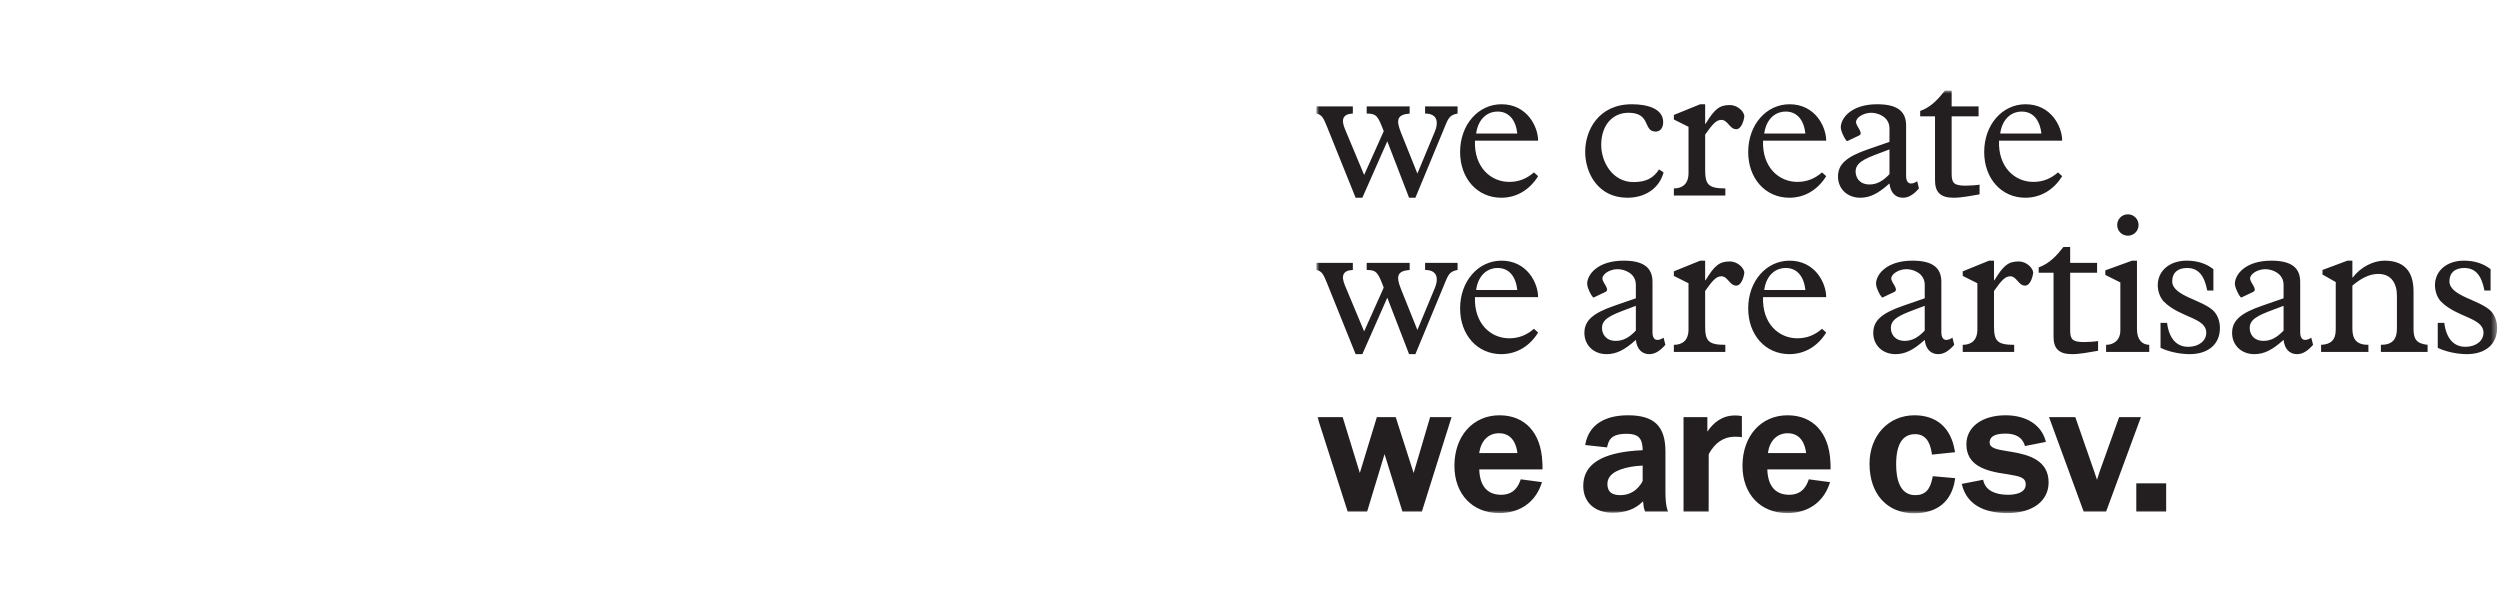 <?xml version="1.0" encoding="UTF-8"?>
<svg width="414px" height="100px" viewBox="0 0 414 100" version="1.1" xmlns="http://www.w3.org/2000/svg" xmlns:xlink="http://www.w3.org/1999/xlink">
    <title>Group 4</title>
    <defs>
        <filter id="filter-1">
            <feColorMatrix in="SourceGraphic" type="matrix" values="0 0 0 0 1 0 0 0 0 1 0 0 0 0 1 0 0 0 1 0"></feColorMatrix>
        </filter>
        <polygon id="path-2" points="0 0 195.525 0 195.525 70 0 70"></polygon>
    </defs>
    <g id="Symbols" stroke="none" stroke-width="1" fill="none" fill-rule="evenodd">
        <g id="Footer" transform="translate(-50, -60)">
            <g id="Group-4" transform="translate(50, 60)">
                <g id="Combined-Shape" fill="#FFFFFF">
                    <path d="M32.306,82.708 L34.99,84.409 C35.639,84.823 36.256,85.307 36.84,85.862 C37.424,86.421 37.935,87.043 38.368,87.729 C38.804,88.418 39.147,89.169 39.403,89.986 C39.656,90.803 39.784,91.678 39.781,92.606 C39.779,93.428 39.652,94.07 39.401,94.533 C39.152,94.993 38.816,95.299 38.396,95.445 C37.972,95.589 37.487,95.589 36.935,95.445 C36.385,95.299 35.808,95.027 35.203,94.63 L35.203,94.63 L32.279,92.719 L32.306,82.708 Z M34.088,85.882 L34.073,91.842 L35.002,92.448 C35.416,92.718 35.801,92.917 36.156,93.047 C36.511,93.174 36.818,93.202 37.078,93.13 C37.341,93.059 37.544,92.872 37.695,92.575 C37.846,92.278 37.922,91.844 37.924,91.272 C37.925,90.777 37.851,90.298 37.702,89.833 C37.553,89.369 37.355,88.937 37.103,88.534 C36.851,88.135 36.555,87.763 36.215,87.426 C35.876,87.09 35.519,86.798 35.145,86.558 L35.145,86.558 L34.088,85.882 Z M14.257,71.734 L16.207,72.881 L17.486,79.88 L19.221,74.672 L20.884,75.67 L22.552,83.151 L23.958,77.533 L25.771,78.643 L23.37,87.024 L21.777,86.027 L20.005,78.154 L18.176,83.795 L16.638,82.851 L14.257,71.734 Z M0.026,63.645 L2.458,64.992 L5.891,73.524 L5.932,66.941 L7.72,67.956 L7.693,77.479 L5.356,76.107 L1.832,67.359 L1.807,67.345 L1.788,74.04 L4.4408921e-16,73.015 L0.026,63.645 Z"></path>
                    <path d="M89.936,53.437 L89.936,53.639 C89.936,53.666 89.936,53.694 89.936,53.725 L89.937,53.939 C89.937,53.979 89.937,54.022 89.937,54.066 L89.938,54.357 C89.942,55.616 89.948,57.991 89.955,60.361 L89.957,60.953 C89.962,62.822 89.967,64.629 89.971,65.818 C89.989,72.513 87.398,77.199 81.852,80.416 C80.62,81.13 73.99,84.974 66.952,89.056 L65.99,89.614 C57.319,94.642 48.374,99.83 48.374,99.83 L48.374,99.83 L48.34,87.772 C48.34,87.772 53.674,84.678 59.471,81.316 L60.23,80.876 C60.483,80.729 60.737,80.582 60.991,80.435 L61.753,79.993 C67.715,76.536 73.496,73.183 73.901,72.948 C75.965,71.751 76.835,70.421 76.827,67.48 L76.827,67.48 L76.826,67.335 C76.826,67.305 76.826,67.271 76.826,67.233 L76.825,66.96 C76.822,65.746 76.813,62.74 76.81,61.548 L76.809,61.281 C76.809,61.244 76.809,61.211 76.809,61.182 L76.809,61.05 L89.936,53.437 L89.936,53.437 Z M137.289,25.976 L137.29,26.264 C137.29,26.295 137.29,26.329 137.29,26.364 L137.291,26.605 C137.294,27.67 137.3,29.945 137.307,32.308 L137.31,33.492 C137.316,35.361 137.321,37.168 137.324,38.357 C137.343,45.052 134.752,49.738 129.203,52.956 C123.657,56.172 112.814,62.46 106.976,65.846 C101.125,69.238 98.967,66.641 98.95,60.756 C98.947,59.631 98.942,57.828 98.937,55.936 L98.935,55.336 C98.928,53.031 98.922,50.687 98.918,49.35 L98.917,49.025 C98.917,48.875 98.916,48.743 98.916,48.632 L98.915,48.307 C98.915,48.29 98.915,48.276 98.915,48.265 L98.915,48.23 L112.039,40.619 L112.039,40.619 L112.04,40.841 C112.044,41.869 112.061,46.16 112.064,46.927 L112.065,47.045 C112.073,49.986 112.94,50.309 115.009,49.109 C115.218,48.988 119.194,46.682 121.255,45.487 C123.319,44.29 124.189,42.96 124.181,40.019 L124.181,40.019 L124.18,39.874 C124.18,39.784 124.18,39.657 124.179,39.498 L124.178,39.143 C124.177,38.622 124.175,37.922 124.173,37.195 L124.171,36.647 C124.168,35.459 124.164,34.299 124.163,33.82 L124.162,33.589 L137.289,25.976 L137.289,25.976 Z M29.285,33.45 C36.3,29.355 46.249,29.092 54.541,31.54 L54.541,31.54 L24.146,49.282 L36.934,56.698 C36.934,56.698 42.486,53.458 48.09,50.187 L49.14,49.574 C53.68,46.923 58.028,44.385 59.233,43.682 C64.745,40.464 70.23,40.639 76.345,44.185 C77.581,44.902 79.539,46.037 81.478,47.162 L82.005,47.468 C84.899,49.146 87.598,50.711 87.598,50.711 L87.598,50.711 L74.557,58.324 C74.557,58.324 68.785,54.976 68.739,54.95 C66.055,53.393 64.434,53.462 62.384,54.659 C62.259,54.731 61.821,54.987 61.164,55.37 L60.744,55.615 C59.41,56.394 57.426,57.553 55.335,58.773 L54.635,59.181 C50.421,61.641 46.028,64.206 45.816,64.33 C40.475,67.447 34.84,68.237 28.99,64.844 C26.942,63.657 21.882,60.722 16.7,57.717 L15.959,57.287 C15.712,57.144 15.465,57.001 15.219,56.858 L14.48,56.43 C8.095,52.727 2.158,49.284 2.158,49.284 C2.158,49.284 8.578,45.536 15.217,41.661 L15.984,41.214 C16.24,41.064 16.495,40.915 16.75,40.766 L17.515,40.32 C22.851,37.205 27.863,34.279 29.285,33.45 Z M82.462,2.409 C87.975,-0.809 93.46,-0.634 99.575,2.912 C101.015,3.747 108.261,7.949 115.795,12.318 L116.801,12.902 C125.692,18.058 134.644,23.249 134.644,23.249 L134.644,23.249 L121.603,30.862 C121.603,30.862 114.827,26.932 107.749,22.828 L106.881,22.324 C106.591,22.157 106.302,21.989 106.013,21.821 L105.147,21.319 C98.668,17.562 92.603,14.045 91.968,13.676 C89.282,12.118 87.663,12.189 85.613,13.385 C84.911,13.795 83.985,14.336 83.063,14.874 L82.604,15.142 C81.004,16.076 79.532,16.935 79.408,17.007 C77.352,18.207 77.244,19.145 79.931,20.703 C80.438,20.997 88.133,25.462 95.554,29.767 L96.425,30.273 L96.425,30.273 L97.291,30.775 C103.76,34.528 109.558,37.893 109.558,37.893 L109.558,37.893 L96.519,45.504 C96.519,45.504 89.106,41.205 81.062,36.54 L80.053,35.955 C71.631,31.071 62.83,25.967 61.316,25.089 C55.943,21.973 54.567,18.692 60.379,15.299 C63.031,13.751 66.721,11.597 70.473,9.407 L71.881,8.585 C75.868,6.258 79.786,3.971 82.462,2.409 Z"></path>
                </g>
                <g filter="url(#filter-1)" id="Group-3">
                    <g transform="translate(218, 15)">
                        <mask id="mask-3" fill="white">
                            <use xlink:href="#path-2"></use>
                        </mask>
                        <g id="Clip-2"></g>
                        <path d="M54.02,64.658 C53.752,65.206 52.691,66.995 50.337,66.995 C48.412,66.995 48.19,65.935 48.19,65.137 C48.19,63.712 49.506,62.758 52.101,62.299 C52.645,62.203 53.239,62.141 53.971,62.104 L54.027,62.101 L54.02,64.658 Z M57.798,66.513 L57.798,59.794 C57.798,55.571 55.94,53.771 51.588,53.771 C47.668,53.771 45.175,55.412 44.572,58.392 L44.51,58.696 L48.131,59.09 L48.184,58.846 C48.496,57.399 49.393,56.835 51.385,56.835 C53.333,56.835 53.83,57.628 53.976,58.82 C54.014,59.003 54.023,59.293 54.025,59.495 L54.026,59.552 L53.973,59.555 C53.199,59.59 52.455,59.648 51.761,59.729 C46.664,60.35 44.187,62.23 44.187,65.475 C44.187,68.168 46.086,69.908 49.026,69.908 C51.17,69.908 52.754,69.331 54.011,68.094 L54.092,68.013 L54.101,68.133 C54.142,68.721 54.239,69.239 54.369,69.554 L54.439,69.724 L58.23,69.724 L58.101,69.351 C57.906,68.778 57.798,67.77 57.798,66.513 L57.798,66.513 Z M67.714,42.104 C64.829,42.104 64.371,41.415 64.371,38.956 L64.371,33.183 C65.683,31.313 66.272,30.755 67.061,30.755 C68.142,30.755 68.403,32.297 69.518,32.297 C70.535,32.297 70.863,30.329 70.863,30.165 C70.863,29.51 69.879,28.296 68.437,28.296 C66.733,28.296 65.913,28.985 64.438,31.412 L64.371,31.412 L64.371,28.165 L63.551,28.165 L59.19,29.936 L59.19,30.691 L61.617,31.904 L61.617,39.578 C61.617,41.448 60.503,42.104 59.19,42.104 L59.19,43.285 L67.714,43.285 L67.714,42.104 Z M69.279,53.802 C67.056,53.802 65.64,55.178 64.844,56.334 L64.74,56.483 L64.74,54.076 L60.792,54.076 L60.792,69.724 L64.955,69.724 L64.962,60.215 C65.981,58.324 67.453,57.325 69.219,57.325 C69.888,57.325 70.067,57.34 70.115,57.349 L70.456,57.414 L70.456,53.917 L70.233,53.869 C69.927,53.802 69.627,53.802 69.279,53.802 L69.279,53.802 Z M74.759,60.032 L74.769,59.965 C75.081,57.947 76.305,56.744 78.041,56.744 C80.333,56.744 80.933,58.763 81.086,59.966 L81.095,60.032 L74.759,60.032 Z M78.012,53.771 C73.622,53.771 70.554,57.215 70.554,62.144 C70.554,66.824 73.539,69.969 77.981,69.969 C81.358,69.969 83.897,68.22 84.947,65.169 L85.061,64.843 L81.539,64.374 L81.465,64.584 C80.898,66.165 79.866,66.935 78.308,66.935 C76.024,66.935 74.767,65.502 74.672,62.792 L74.669,62.731 L85.142,62.731 L85.142,62.451 C85.142,62.112 85.142,61.792 85.112,61.462 C84.887,56.645 82.232,53.771 78.012,53.771 L78.012,53.771 Z M26.952,60.032 L26.961,59.965 C27.274,57.947 28.497,56.744 30.233,56.744 C32.526,56.744 33.125,58.763 33.278,59.966 L33.287,60.032 L26.952,60.032 Z M30.308,53.771 C25.918,53.771 22.851,57.215 22.851,62.144 C22.851,66.824 25.836,69.969 30.277,69.969 C33.654,69.969 36.193,68.22 37.244,65.169 L37.357,64.843 L33.836,64.374 L33.761,64.584 C33.194,66.165 32.162,66.935 30.605,66.935 C28.32,66.935 27.063,65.502 26.969,62.792 L26.966,62.731 L37.438,62.731 L37.438,62.451 C37.438,62.112 37.438,61.792 37.408,61.462 C37.183,56.645 34.528,53.771 30.308,53.771 L30.308,53.771 Z M1.736,5.937 L6.489,17.745 L7.606,17.745 L11.736,8.396 L15.344,17.745 L16.391,17.745 L21.474,5.477 C21.966,4.297 22.358,4.002 23.375,3.805 L23.375,2.624 L17.997,2.624 L17.997,3.805 C20.196,3.805 20.162,5.445 19.637,6.724 L16.719,13.743 L13.998,6.953 C13.145,4.822 13.376,3.97 15.441,3.805 L15.441,2.624 L8.326,2.624 L8.326,3.805 C9.966,3.805 10.193,4.232 11.147,6.724 L7.901,13.972 L4.719,6.363 C4.063,4.789 4.36,3.871 6.03,3.805 L6.03,2.624 L0,2.624 L0,3.805 C0.819,4.002 1.114,4.363 1.736,5.937 L1.736,5.937 Z M16.099,63.333 L13.13,54.076 L10.007,54.076 L7.187,63.323 L7.133,63.149 L4.345,54.076 L0.159,54.076 L5.175,69.724 L8.393,69.724 L11.28,60.206 L14.246,69.724 L17.461,69.724 L22.379,54.076 L18.826,54.076 L16.099,63.333 Z M1.736,31.838 L6.489,43.646 L7.606,43.646 L11.736,34.297 L15.344,43.646 L16.391,43.646 L21.474,31.378 C21.966,30.198 22.358,29.903 23.375,29.706 L23.375,28.526 L17.997,28.526 L17.997,29.706 C20.196,29.706 20.162,31.346 19.637,32.625 L16.719,39.644 L13.998,32.855 C13.145,30.724 13.376,29.87 15.441,29.706 L15.441,28.526 L8.326,28.526 L8.326,29.706 C9.966,29.706 10.193,30.133 11.147,32.625 L7.901,39.873 L4.719,32.264 C4.063,30.691 4.36,29.771 6.03,29.706 L6.03,28.526 L0,28.526 L0,29.706 C0.819,29.903 1.114,30.263 1.736,31.838 L1.736,31.838 Z M135.77,69.724 L140.717,69.724 L140.717,65.04 L135.77,65.04 L135.77,69.724 Z M160.16,39.743 C159.045,40.923 158.027,41.448 156.847,41.448 C155.207,41.448 154.554,40.334 154.554,39.316 C154.554,37.938 155.766,37.282 158.422,36.299 L160.16,35.643 L160.16,39.743 Z M162.913,40.071 L162.913,31.675 C162.913,29.182 161.24,28.165 158.125,28.165 C153.831,28.165 152.094,30.461 152.094,32.002 C152.094,32.724 152.978,34.363 153.175,34.266 L155.11,33.347 C155.963,32.953 154.618,31.838 154.618,31.117 C154.618,30.362 155.863,29.575 157.141,29.575 C158.225,29.575 160.16,30.232 160.16,32.167 L160.16,34.396 L156.652,35.61 C153.012,36.857 151.636,38.102 151.636,40.136 C151.636,42.17 153.175,43.646 155.307,43.646 C156.914,43.646 158.258,42.99 160.16,41.285 C160.323,42.793 161.143,43.646 162.388,43.646 C163.275,43.646 164.092,43.186 165.045,42.104 L164.748,40.923 C163.633,41.645 162.913,41.285 162.913,40.071 L162.913,40.071 Z M181.682,39.48 L181.682,33.248 C181.682,29.706 179.912,28.165 176.863,28.165 C175.059,28.165 172.961,29.182 171.618,30.953 L171.553,30.953 L171.553,28.165 L170.733,28.165 L166.603,29.706 L166.603,30.461 L168.798,31.706 L168.798,39.612 C168.798,41.251 168.012,42.038 166.372,42.104 L166.372,43.285 L174.209,43.285 L174.209,42.104 C172.275,42.104 171.553,41.219 171.553,39.415 L171.553,32.297 C172.961,31.117 174.34,30.362 175.849,30.362 C177.978,30.362 178.931,31.904 178.931,33.97 L178.931,39.415 C178.931,41.186 178.175,42.104 176.274,42.104 L176.274,43.285 L184.011,43.285 L184.011,42.104 C182.144,41.907 181.682,41.121 181.682,39.48 L181.682,39.48 Z M141.718,31.576 C141.718,30.165 142.635,29.378 144.177,29.378 C145.981,29.378 147.029,30.526 147.521,33.118 L148.538,33.118 L148.538,29.575 C147.324,28.624 145.851,28.165 144.111,28.165 C141.293,28.165 139.325,29.838 139.325,32.232 C139.325,33.183 139.687,34.297 140.343,34.954 C143.03,37.644 147.357,37.578 147.357,40.103 C147.357,41.448 146.112,42.432 144.375,42.432 C142.407,42.432 141.193,41.021 140.865,38.464 L139.784,38.464 L139.784,42.596 C141.029,43.22 142.963,43.646 144.603,43.646 C147.685,43.646 149.619,42.006 149.619,39.316 C149.619,38.234 149.258,37.185 148.571,36.495 C146.701,34.625 141.718,34.036 141.718,31.576 L141.718,31.576 Z M194.475,36.495 C192.607,34.625 187.624,34.036 187.624,31.576 C187.624,30.165 188.541,29.378 190.081,29.378 C191.884,29.378 192.935,30.526 193.427,33.118 L194.442,33.118 L194.442,29.575 C193.229,28.624 191.753,28.165 190.017,28.165 C187.197,28.165 185.229,29.838 185.229,32.232 C185.229,33.183 185.59,34.297 186.246,34.954 C188.933,37.644 193.263,37.578 193.263,40.103 C193.263,41.448 192.016,42.432 190.278,42.432 C188.31,42.432 187.099,41.021 186.771,38.464 L185.69,38.464 L185.69,42.596 C186.934,43.22 188.869,43.646 190.508,43.646 C193.591,43.646 195.525,42.006 195.525,39.316 C195.525,38.234 195.164,37.185 194.475,36.495 L194.475,36.495 Z M30.02,29.378 C31.824,29.378 33.006,30.691 33.267,33.019 L26.449,33.019 C26.744,30.789 28.119,29.378 30.02,29.378 L30.02,29.378 Z M30.613,43.646 C33.103,43.646 35.301,42.366 36.71,40.071 L36.021,39.447 C34.776,40.529 33.464,41.021 31.924,41.021 C28.875,41.021 26.088,38.595 26.252,34.2 L36.71,34.2 C36.71,31.871 34.873,28.165 30.646,28.165 C26.777,28.165 23.793,31.576 23.793,36.069 C23.793,40.464 26.644,43.646 30.613,43.646 L30.613,43.646 Z M102.018,64.109 C101.628,66.132 100.774,66.995 99.165,66.995 C96.55,66.995 96.001,64.225 96.001,61.901 C96.001,58.579 97.055,56.896 99.135,56.896 C100.681,56.896 101.583,57.917 101.893,60.016 L101.932,60.285 L105.749,59.887 L105.699,59.595 C105.066,55.84 102.701,53.771 99.04,53.771 C94.723,53.771 91.592,57.151 91.592,61.809 C91.592,66.785 94.491,70 98.978,70 C102.788,70 105.187,68.038 105.732,64.475 L105.777,64.183 L102.067,63.857 L102.018,64.109 Z M132.931,54.076 L129.708,63.065 C129.706,63.073 129.507,63.686 129.318,64.285 L129.264,64.454 L129.208,64.285 C129.014,63.692 128.815,63.107 128.798,63.065 L125.67,54.076 L121.318,54.076 L127.057,69.724 L130.768,69.724 L136.539,54.076 L132.931,54.076 Z M89.291,13.415 C89.291,12.038 90.505,11.381 93.16,10.398 L94.896,9.742 L94.896,13.842 C93.782,15.021 92.768,15.547 91.587,15.547 C89.947,15.547 89.291,14.432 89.291,13.415 L89.291,13.415 Z M97.125,17.745 C98.012,17.745 98.832,17.285 99.782,16.203 L99.488,15.021 C98.373,15.744 97.651,15.383 97.651,14.17 L97.651,5.773 C97.651,3.281 95.98,2.263 92.865,2.263 C88.571,2.263 86.832,4.56 86.832,6.101 C86.832,6.822 87.718,8.462 87.916,8.364 L89.849,7.446 C90.7,7.052 89.357,5.937 89.357,5.216 C89.357,4.461 90.602,3.674 91.881,3.674 C92.963,3.674 94.896,4.33 94.896,6.266 L94.896,8.495 L91.389,9.709 C87.751,10.956 86.373,12.201 86.373,14.235 C86.373,16.269 87.916,17.745 90.044,17.745 C91.65,17.745 92.995,17.089 94.896,15.383 C95.06,16.891 95.88,17.745 97.125,17.745 L97.125,17.745 Z M115.083,59.822 L114.407,59.712 C112.594,59.42 111.482,59.195 111.482,58.266 C111.482,57.295 112.371,56.804 114.122,56.804 C115.777,56.804 116.833,57.42 117.263,58.634 L117.344,58.865 L120.806,58.175 L120.72,57.881 C119.963,55.307 117.497,53.771 114.122,53.771 C110.241,53.771 107.634,55.7 107.634,58.571 C107.634,62.092 110.773,63.016 114.166,63.49 L114.497,63.544 C116.499,63.869 117.461,64.076 117.461,65.229 C117.461,66.768 115.402,66.935 114.517,66.935 C112.288,66.935 110.85,66.141 110.469,64.7 L110.401,64.447 L106.867,65.133 L106.943,65.424 C107.739,68.397 110.336,69.969 114.457,69.969 C118.582,69.969 121.249,67.976 121.249,64.894 C121.249,61.304 118.132,60.316 115.083,59.822 L115.083,59.822 Z M30.02,3.477 C31.824,3.477 33.006,4.789 33.267,7.118 L26.449,7.118 C26.744,4.888 28.119,3.477 30.02,3.477 L30.02,3.477 Z M30.613,17.745 C33.103,17.745 35.301,16.465 36.71,14.17 L36.021,13.547 C34.776,14.628 33.464,15.121 31.924,15.121 C28.875,15.121 26.088,12.693 26.252,8.299 L36.71,8.299 C36.71,5.97 34.873,2.263 30.646,2.263 C26.777,2.263 23.793,5.674 23.793,10.168 C23.793,14.563 26.644,17.745 30.613,17.745 L30.613,17.745 Z M102.439,14.858 C102.439,16.858 103.359,17.745 105.521,17.745 C106.9,17.745 108.375,17.417 109.817,17.186 L109.817,15.579 C109.225,15.678 108.145,15.744 107.489,15.744 C105.554,15.744 105.193,15.285 105.193,13.776 L105.193,4.264 L109.654,4.264 L109.654,2.624 L105.193,2.624 L105.193,0 L104.079,0 C103.064,1.279 101.85,2.723 99.982,3.378 L99.982,4.264 L102.439,4.264 L102.439,14.858 Z M77.729,29.378 C79.532,29.378 80.714,30.691 80.975,33.019 L74.157,33.019 C74.452,30.789 75.828,29.378 77.729,29.378 L77.729,29.378 Z M78.321,43.646 C80.811,43.646 83.009,42.366 84.418,40.071 L83.729,39.447 C82.484,40.529 81.172,41.021 79.632,41.021 C76.584,41.021 73.797,38.595 73.96,34.2 L84.418,34.2 C84.418,31.871 82.581,28.165 78.354,28.165 C74.486,28.165 71.501,31.576 71.501,36.069 C71.501,40.464 74.352,43.646 78.321,43.646 L78.321,43.646 Z M114.897,30.755 C115.979,30.755 116.24,32.297 117.355,32.297 C118.371,32.297 118.699,30.329 118.699,30.165 C118.699,29.51 117.716,28.296 116.273,28.296 C114.569,28.296 113.749,28.985 112.274,31.412 L112.207,31.412 L112.207,28.165 L111.387,28.165 L107.027,29.936 L107.027,30.691 L109.453,31.904 L109.453,39.578 C109.453,41.448 108.338,42.104 107.027,42.104 L107.027,43.285 L115.55,43.285 L115.55,42.104 C112.666,42.104 112.207,41.415 112.207,38.956 L112.207,33.183 C113.518,31.313 114.108,30.755 114.897,30.755 L114.897,30.755 Z M67.717,16.203 C64.832,16.203 64.373,15.514 64.373,13.055 L64.373,7.281 C65.685,5.412 66.275,4.855 67.061,4.855 C68.142,4.855 68.406,6.396 69.521,6.396 C70.538,6.396 70.863,4.428 70.863,4.264 C70.863,3.609 69.882,2.396 68.439,2.396 C66.733,2.396 65.913,3.083 64.438,5.511 L64.373,5.511 L64.373,2.263 L63.554,2.263 L59.193,4.034 L59.193,4.789 L61.619,6.002 L61.619,13.677 C61.619,15.547 60.505,16.203 59.193,16.203 L59.193,17.383 L67.717,17.383 L67.717,16.203 Z M116.809,3.477 C118.613,3.477 119.791,4.789 120.055,7.118 L113.235,7.118 C113.53,4.888 114.908,3.477 116.809,3.477 L116.809,3.477 Z M117.398,17.745 C119.891,17.745 122.087,16.465 123.496,14.17 L122.809,13.547 C121.561,14.628 120.253,15.121 118.71,15.121 C115.661,15.121 112.874,12.693 113.037,8.299 L123.496,8.299 C123.496,5.97 121.661,2.263 117.432,2.263 C113.563,2.263 110.581,5.674 110.581,10.168 C110.581,14.563 113.433,17.745 117.398,17.745 L117.398,17.745 Z M77.729,3.477 C79.532,3.477 80.714,4.789 80.975,7.118 L74.157,7.118 C74.452,4.888 75.828,3.477 77.729,3.477 L77.729,3.477 Z M78.321,17.745 C80.811,17.745 83.009,16.465 84.418,14.17 L83.729,13.547 C82.484,14.628 81.172,15.121 79.632,15.121 C76.584,15.121 73.797,12.693 73.96,8.299 L84.418,8.299 C84.418,5.97 82.581,2.263 78.354,2.263 C74.486,2.263 71.501,5.674 71.501,10.168 C71.501,14.563 74.352,17.745 78.321,17.745 L78.321,17.745 Z M134.376,24.032 C135.359,24.032 136.146,23.245 136.146,22.261 C136.146,21.278 135.359,20.49 134.376,20.49 C133.392,20.49 132.605,21.278 132.605,22.261 C132.605,23.245 133.392,24.032 134.376,24.032 L134.376,24.032 Z M100.735,39.743 C99.62,40.923 98.606,41.448 97.425,41.448 C95.785,41.448 95.129,40.334 95.129,39.316 C95.129,37.938 96.343,37.282 98.998,36.299 L100.735,35.643 L100.735,39.743 Z M97.227,35.61 C93.59,36.857 92.211,38.102 92.211,40.136 C92.211,42.17 93.754,43.646 95.882,43.646 C97.489,43.646 98.834,42.99 100.735,41.285 C100.898,42.793 101.718,43.646 102.963,43.646 C103.85,43.646 104.67,43.186 105.62,42.104 L105.326,40.923 C104.212,41.645 103.489,41.285 103.489,40.071 L103.489,31.675 C103.489,29.182 101.818,28.165 98.703,28.165 C94.409,28.165 92.669,30.461 92.669,32.002 C92.669,32.724 93.556,34.363 93.754,34.266 L95.688,33.347 C96.538,32.953 95.195,31.838 95.195,31.117 C95.195,30.362 96.44,29.575 97.719,29.575 C98.801,29.575 100.735,30.232 100.735,32.167 L100.735,34.396 L97.227,35.61 Z M133.13,39.71 C133.13,41.349 132.014,42.104 130.769,42.104 L130.769,43.285 L137.916,43.285 L137.916,42.104 C136.736,42.071 135.882,41.285 135.882,39.48 L135.882,28.165 L135.065,28.165 L130.638,29.771 L130.638,30.526 L133.13,31.773 L133.13,39.71 Z M51.49,17.745 C54.505,17.745 56.801,16.137 57.489,13.547 L56.736,13.055 C55.817,14.498 54.572,15.153 52.507,15.153 C49.063,15.153 47.162,11.873 47.162,8.987 C47.162,5.805 48.966,3.674 51.686,3.674 C55.456,3.674 54.046,6.789 56.178,6.789 C56.931,6.789 57.423,6.2 57.423,5.216 C57.423,3.052 54.933,2.263 52.243,2.263 C46.67,2.263 44.506,6.625 44.506,10.136 C44.506,13.612 46.604,17.745 51.49,17.745 L51.49,17.745 Z M51.161,36.299 L52.898,35.643 L52.898,39.743 C51.784,40.923 50.769,41.448 49.588,41.448 C47.949,41.448 47.293,40.334 47.293,39.316 C47.293,37.938 48.508,37.282 51.161,36.299 L51.161,36.299 Z M48.046,43.646 C49.652,43.646 50.998,42.99 52.898,41.285 C53.062,42.793 53.883,43.646 55.128,43.646 C56.013,43.646 56.833,43.186 57.784,42.104 L57.489,40.923 C56.375,41.645 55.653,41.285 55.653,40.071 L55.653,31.675 C55.653,29.182 53.983,28.165 50.867,28.165 C46.573,28.165 44.833,30.461 44.833,32.002 C44.833,32.724 45.72,34.363 45.917,34.266 L47.851,33.347 C48.702,32.953 47.36,31.838 47.36,31.117 C47.36,30.362 48.605,29.575 49.883,29.575 C50.964,29.575 52.898,30.232 52.898,32.167 L52.898,34.396 L49.391,35.61 C45.753,36.857 44.375,38.102 44.375,40.136 C44.375,42.17 45.917,43.646 48.046,43.646 L48.046,43.646 Z M119.606,29.279 L119.606,30.165 L122.066,30.165 L122.066,40.759 C122.066,42.759 122.983,43.646 125.148,43.646 C126.524,43.646 127.999,43.318 129.441,43.088 L129.441,41.48 C128.852,41.579 127.771,41.645 127.115,41.645 C125.181,41.645 124.82,41.186 124.82,39.677 L124.82,30.165 L129.277,30.165 L129.277,28.526 L124.82,28.526 L124.82,25.901 L123.705,25.901 C122.688,27.18 121.477,28.624 119.606,29.279 L119.606,29.279 Z" id="Fill-1" fill="#231F20" mask="url(#mask-3)"></path>
                    </g>
                </g>
                <rect id="Rectangle" fill="#FFFFFF" x="177" y="0" width="1" height="100"></rect>
            </g>
        </g>
    </g>
</svg>